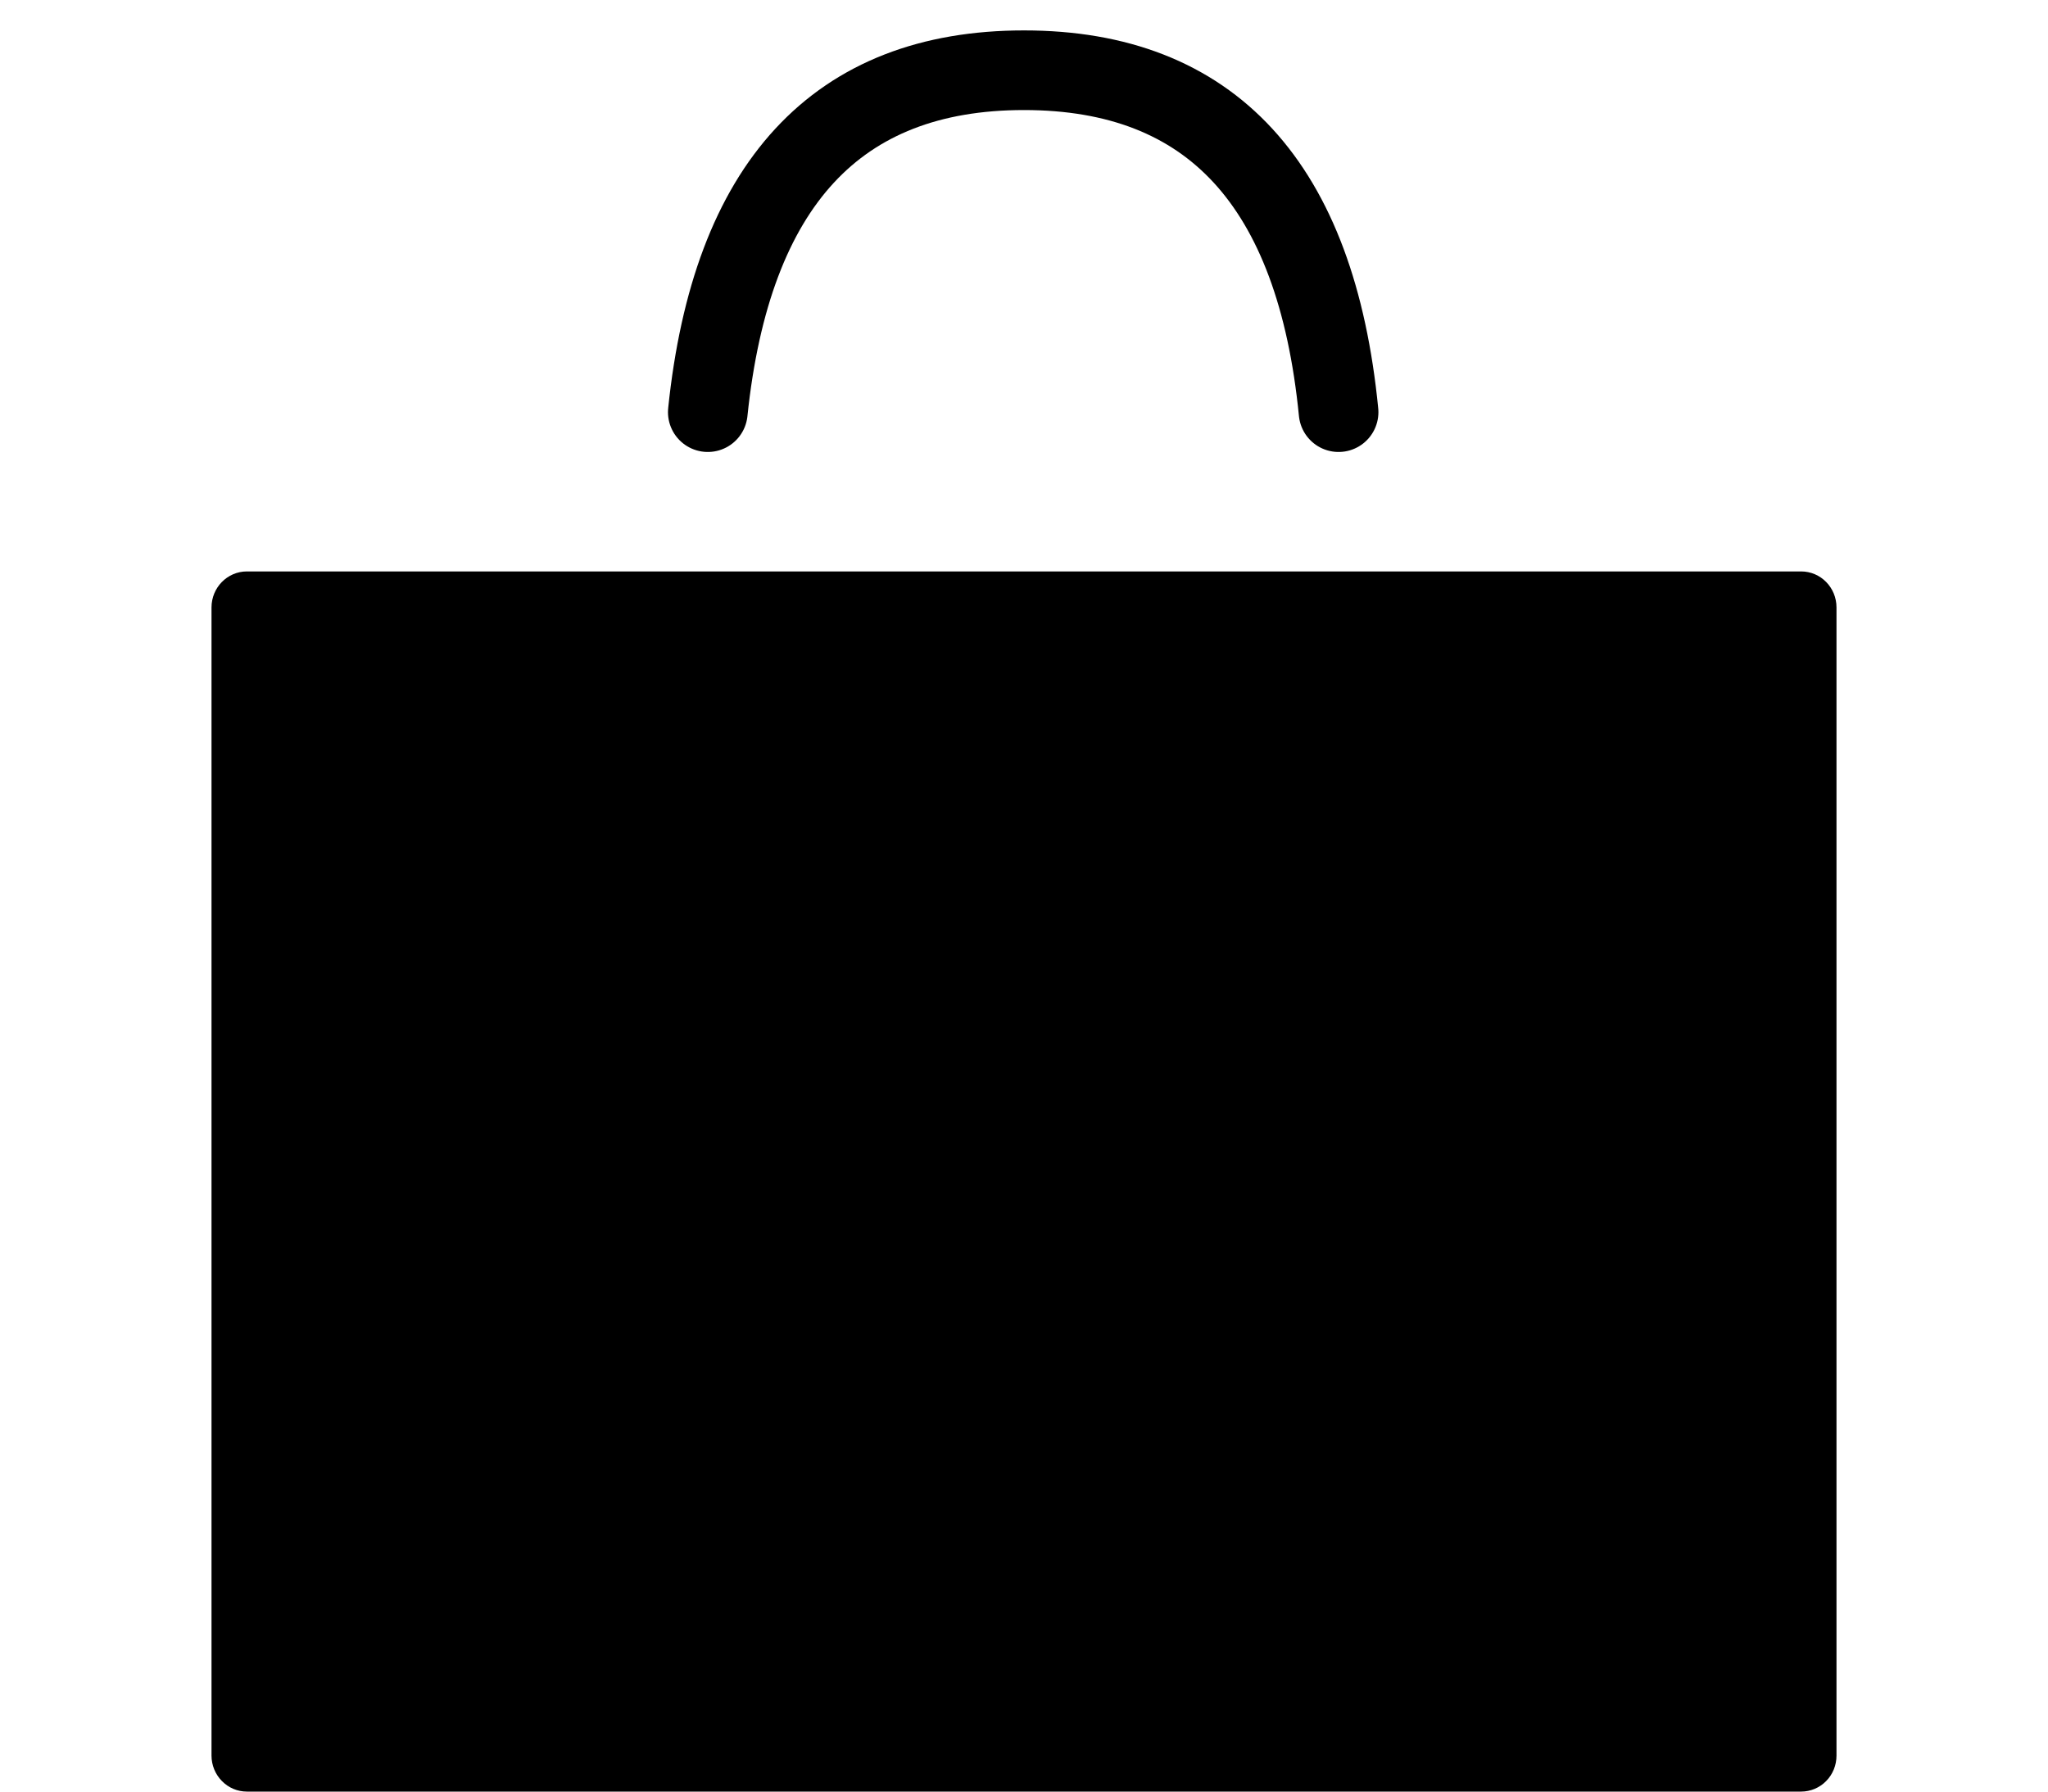 <?xml version="1.0" encoding="UTF-8"?>
<svg width="16px" height="14px" viewBox="0 0 19 20" version="1.1" xmlns="http://www.w3.org/2000/svg" xmlns:xlink="http://www.w3.org/1999/xlink">
    <title>Icon/ShoppingBag/Full</title>
    <g id="New_Icon_Set" stroke="none" stroke-width="1" fill="none" fill-rule="evenodd">
        <g id="HM06A" transform="translate(-344, -15)">
            <g id="Icon/ShoppingBag/Full" transform="translate(344, 15)">
                <rect id="Rectangle" fill-opacity="0" fill="#D8D8D8" x="0" y="0" width="19" height="19.556"></rect>
                <g id="noun_bag_3819962" transform="translate(0.432, 6.379)" fill="#000000" fill-rule="nonzero">
                    <path d="M17.741,0 L12.992,0 L5.144,0 L0.395,0 C0.177,0 0,0.18 0,0.402 L0,13.219 C0,13.326 0.042,13.428 0.116,13.503 C0.19,13.579 0.29,13.621 0.395,13.621 L17.741,13.621 C17.846,13.621 17.947,13.579 18.021,13.503 C18.095,13.428 18.136,13.326 18.136,13.219 L18.136,0.402 C18.136,0.18 17.96,0 17.741,0 Z" id="Shape"></path>
                </g>
                <path d="M5.971,4.601 C6.235,2.057 7.411,0.784 9.5,0.784 C11.589,0.784 12.76,2.057 13.011,4.601" id="Path-2" stroke="#000000" stroke-width="0.889" stroke-linecap="round"></path>
            </g>
        </g>
    </g>
</svg>